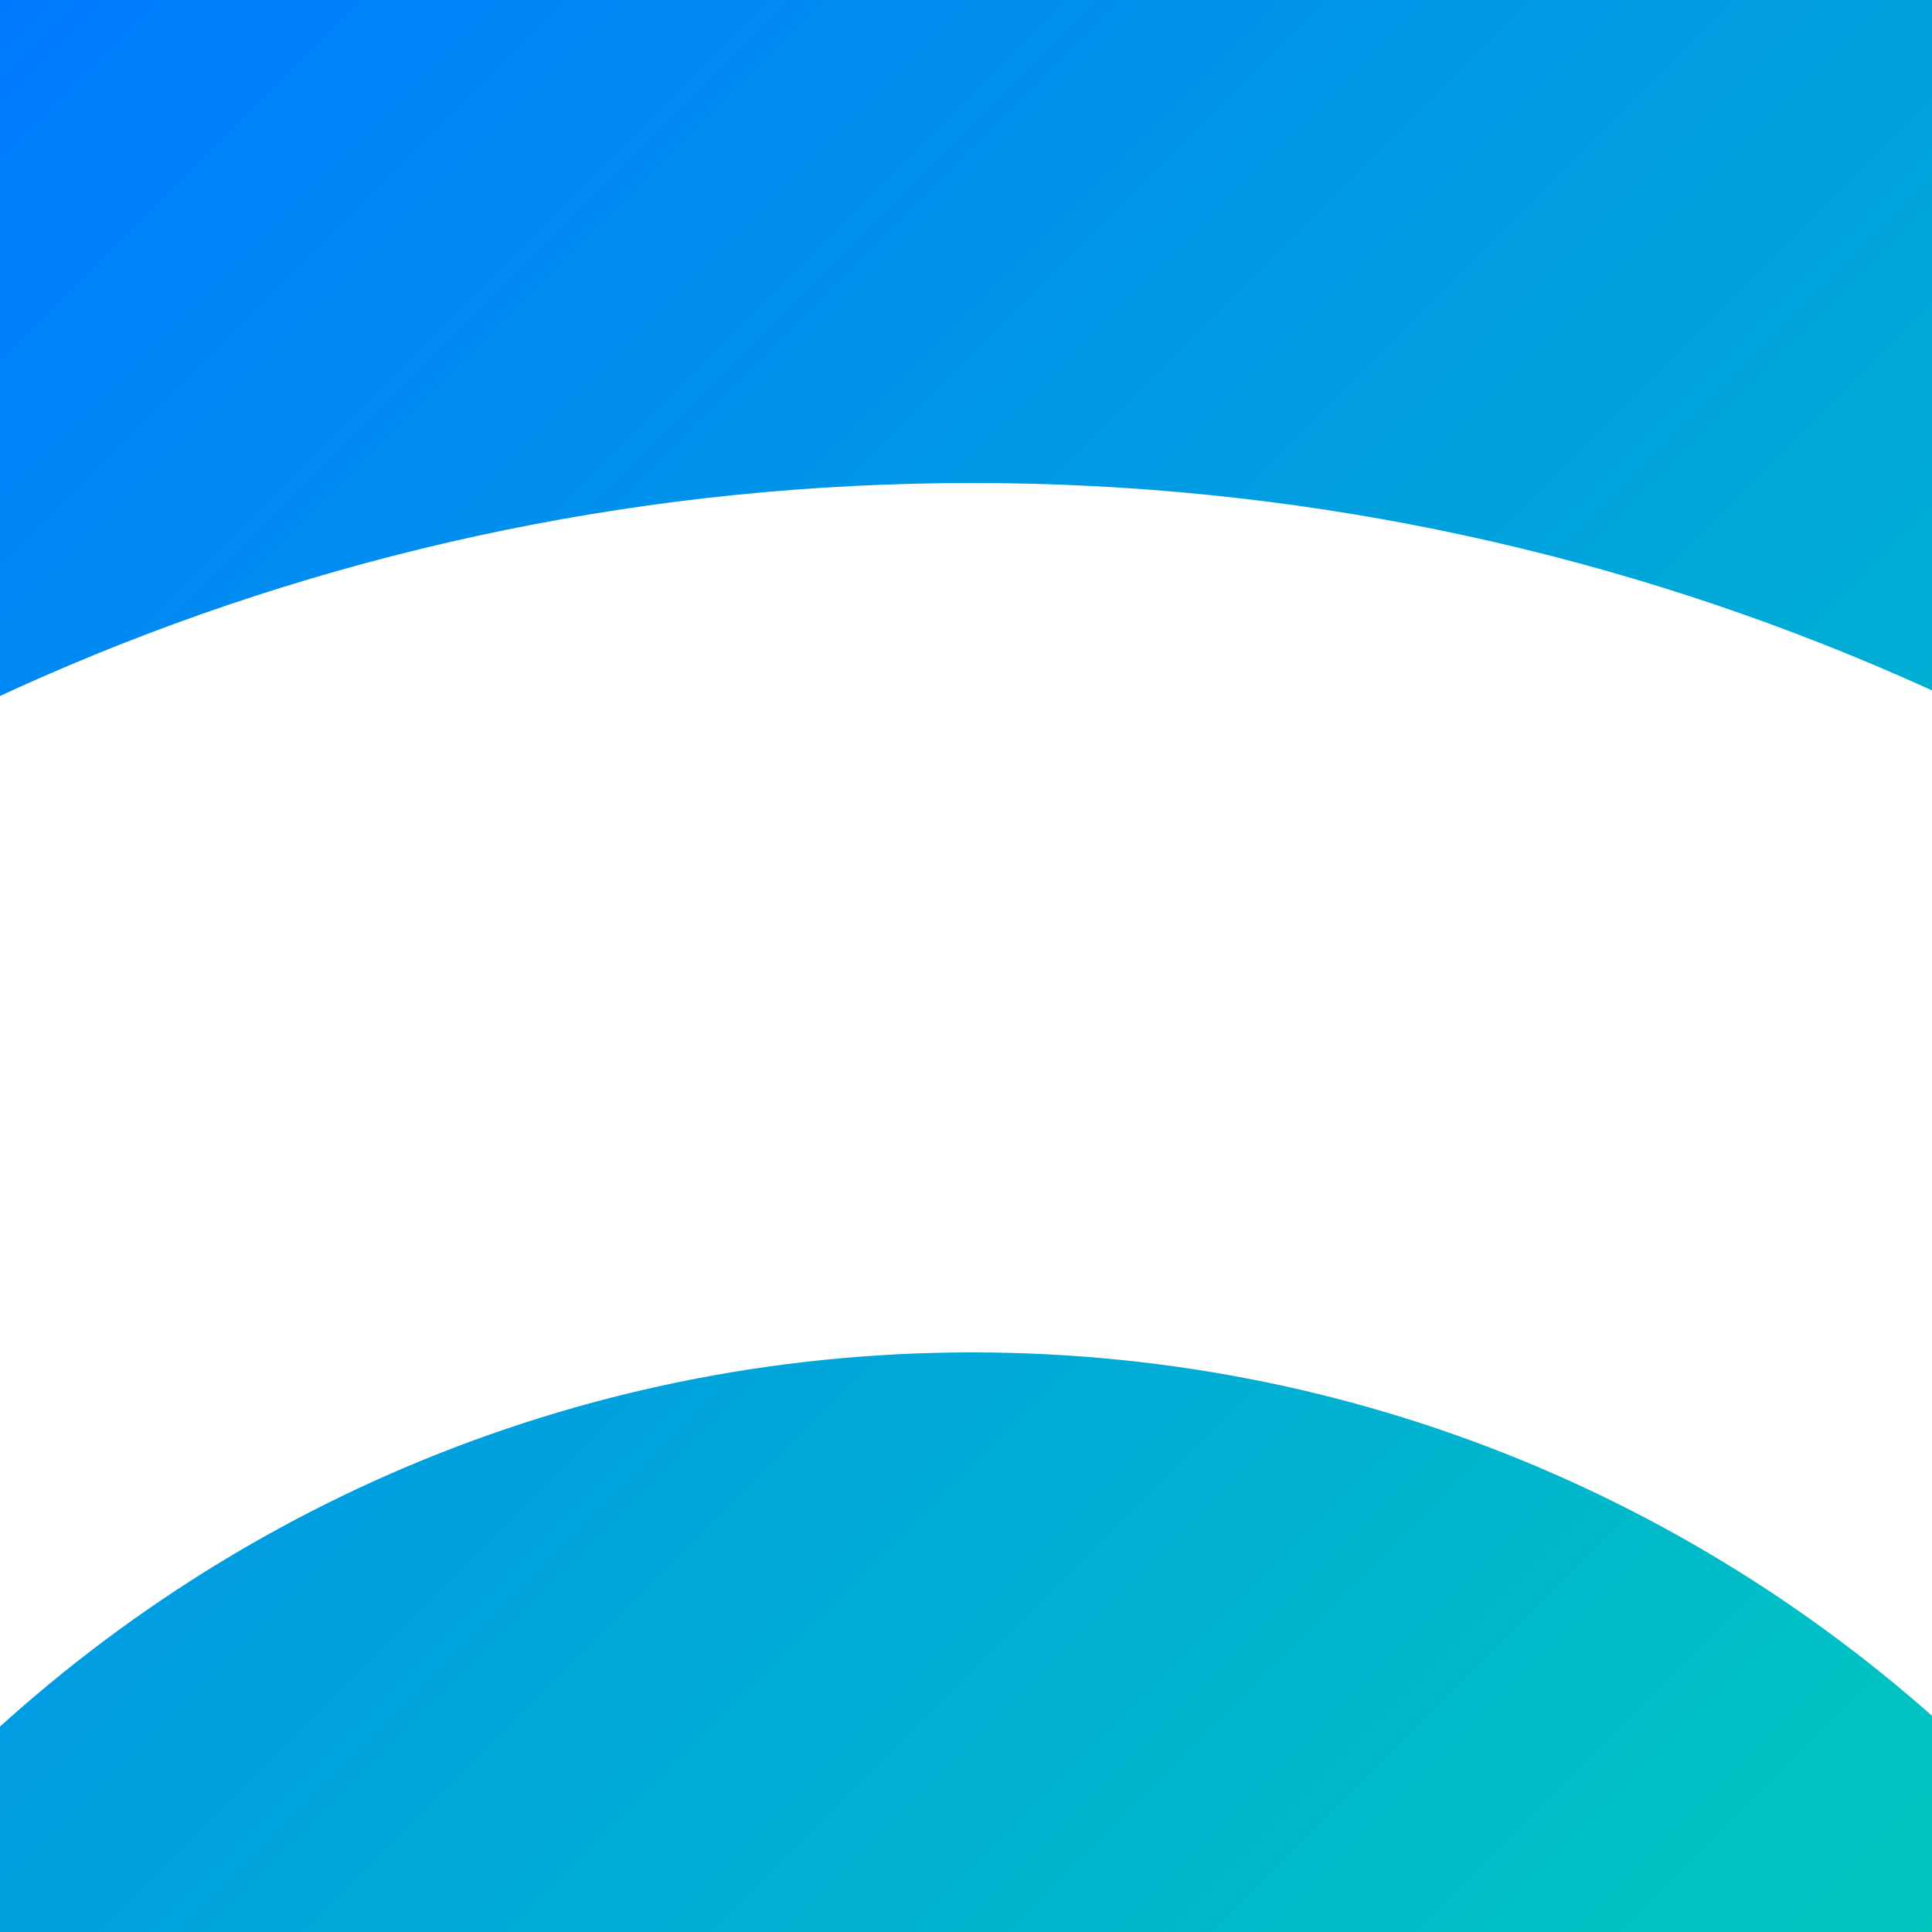 <?xml version="1.0" encoding="UTF-8"?>
<svg width="32" height="32" viewBox="0 0 32 32" xmlns="http://www.w3.org/2000/svg">
  <rect x="0" y="0" width="32" height="32" fill="#333333" stroke="none"/>
  <defs>
    <linearGradient id="bg" x1="0%" y1="0%" x2="100%" y2="100%">
      <stop offset="0%" style="stop-color:#007AFF;stop-opacity:1" />
      <stop offset="100%" style="stop-color:#00C7BE;stop-opacity:1" />
    </linearGradient>
  </defs>
  <rect width="32" height="32" fill="url(#bg)" />
  <path transform="translate(8,8) scale(0.15)" d="M54 0c-141.4 0-256 114.6-256 256v192c0 35.3 28.7 64 64 64h384c35.3 0 64-28.7 64-64V256c0-141.4-114.6-256-256-256zM-106 256c0-88.4 71.6-160 160-160s160 71.6 160 160v192H-106V256zm80 256c-26.5 0-48 21.5-48 48s21.5 48 48 48 48-21.5 48-48-21.5-48-48-48zm160 0c-26.5 0-48 21.5-48 48s21.5 48 48 48 48-21.5 48-48-21.5-48-48-48z" fill="white"/>
</svg> 